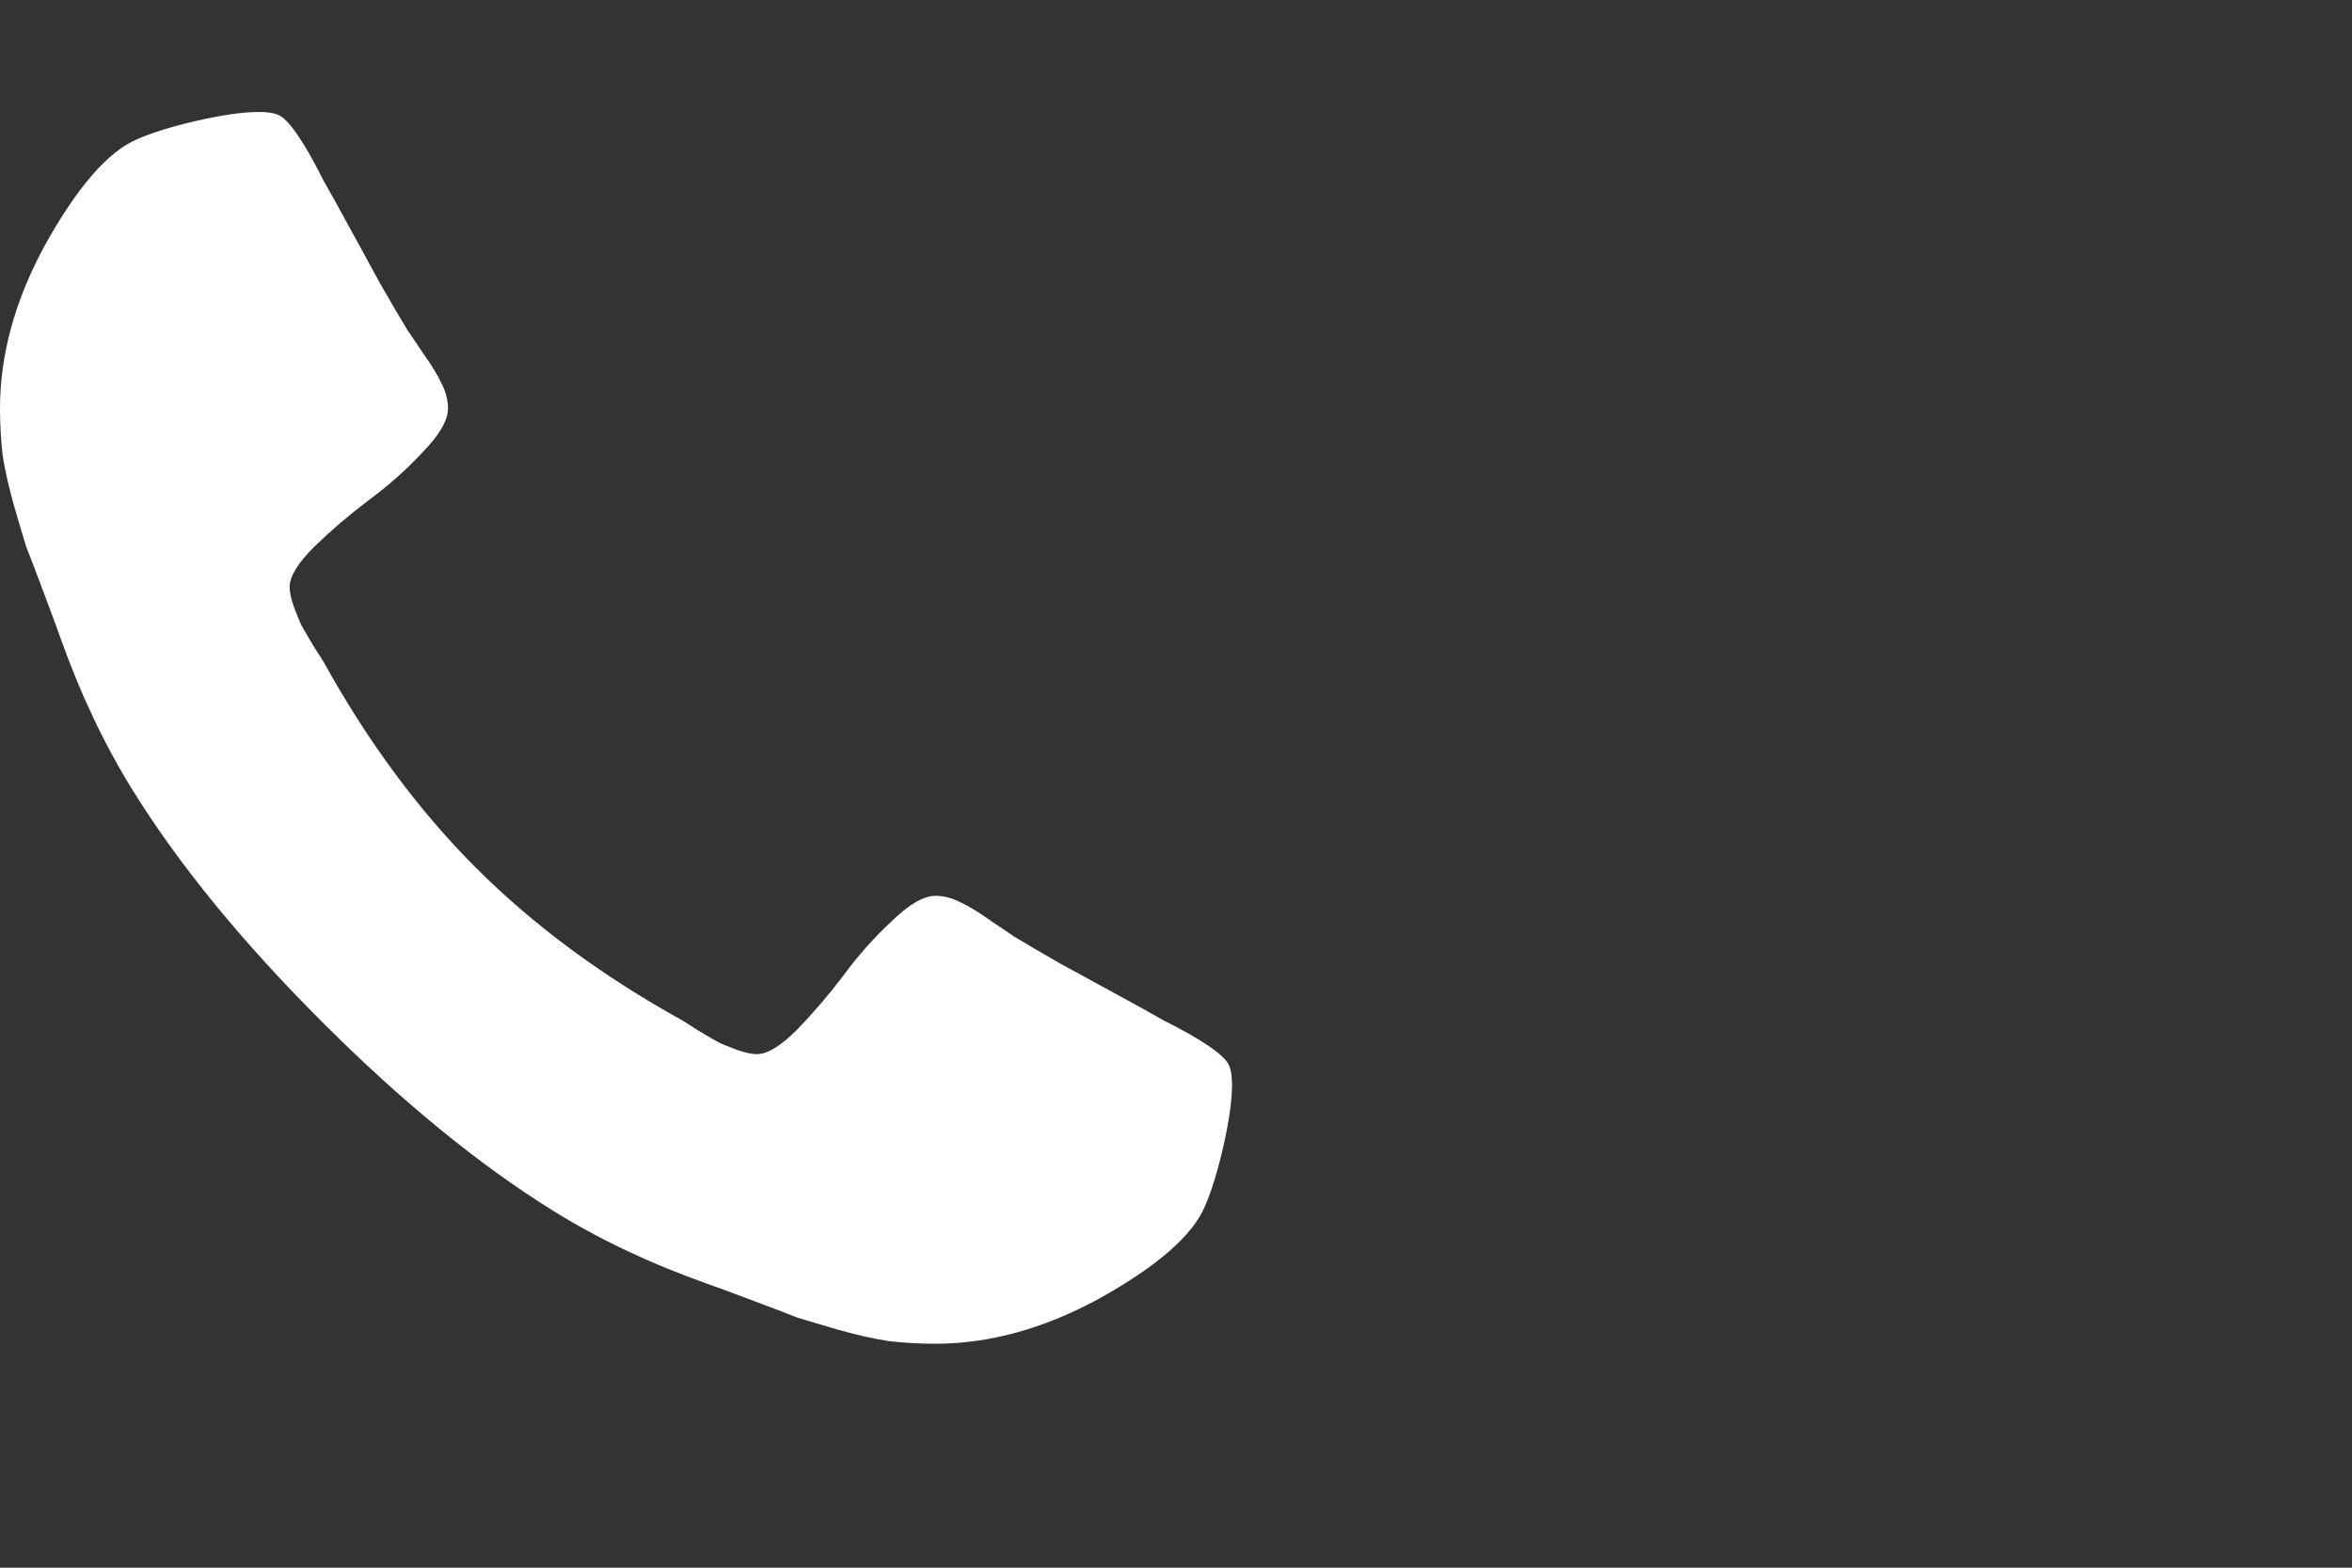 <svg width="21" height="14" viewBox="0 0 21 14" fill="none" xmlns="http://www.w3.org/2000/svg">
<rect x="0" y="0" width="21" height="14" fill="#333333" stroke="none"/>
<path d="M11 9.688C11 9.828 10.974 10.013 10.922 10.242C10.87 10.466 10.815 10.643 10.758 10.773C10.648 11.034 10.331 11.31 9.805 11.602C9.315 11.867 8.831 12 8.352 12C8.211 12 8.073 11.992 7.938 11.977C7.802 11.956 7.651 11.922 7.484 11.875C7.323 11.828 7.201 11.792 7.117 11.766C7.039 11.734 6.896 11.68 6.688 11.602C6.479 11.523 6.352 11.477 6.305 11.461C5.794 11.279 5.339 11.062 4.938 10.812C4.276 10.401 3.589 9.839 2.875 9.125C2.161 8.411 1.599 7.724 1.188 7.062C0.938 6.661 0.721 6.206 0.539 5.695C0.523 5.648 0.477 5.521 0.398 5.312C0.32 5.104 0.266 4.961 0.234 4.883C0.208 4.799 0.172 4.677 0.125 4.516C0.078 4.349 0.044 4.198 0.023 4.062C0.008 3.927 0 3.789 0 3.648C0 3.169 0.133 2.685 0.398 2.195C0.69 1.669 0.966 1.352 1.227 1.242C1.357 1.185 1.534 1.13 1.758 1.078C1.987 1.026 2.172 1 2.312 1C2.385 1 2.44 1.008 2.477 1.023C2.57 1.055 2.708 1.253 2.891 1.617C2.948 1.716 3.026 1.857 3.125 2.039C3.224 2.221 3.315 2.388 3.398 2.539C3.482 2.685 3.562 2.823 3.641 2.953C3.656 2.974 3.701 3.039 3.773 3.148C3.852 3.258 3.909 3.352 3.945 3.43C3.982 3.503 4 3.576 4 3.648C4 3.753 3.924 3.883 3.773 4.039C3.628 4.195 3.466 4.339 3.289 4.469C3.117 4.599 2.956 4.737 2.805 4.883C2.659 5.029 2.586 5.148 2.586 5.242C2.586 5.289 2.599 5.349 2.625 5.422C2.651 5.49 2.672 5.542 2.688 5.578C2.708 5.615 2.745 5.677 2.797 5.766C2.854 5.854 2.885 5.904 2.891 5.914C3.286 6.628 3.74 7.24 4.25 7.75C4.76 8.26 5.372 8.714 6.086 9.109C6.096 9.115 6.146 9.146 6.234 9.203C6.323 9.255 6.385 9.292 6.422 9.312C6.458 9.328 6.51 9.349 6.578 9.375C6.651 9.401 6.711 9.414 6.758 9.414C6.852 9.414 6.971 9.341 7.117 9.195C7.263 9.044 7.401 8.883 7.531 8.711C7.661 8.534 7.805 8.372 7.961 8.227C8.117 8.076 8.247 8 8.352 8C8.424 8 8.497 8.018 8.57 8.055C8.648 8.091 8.742 8.148 8.852 8.227C8.961 8.299 9.026 8.344 9.047 8.359C9.177 8.438 9.315 8.518 9.461 8.602C9.612 8.685 9.779 8.776 9.961 8.875C10.143 8.974 10.284 9.052 10.383 9.109C10.747 9.292 10.945 9.43 10.977 9.523C10.992 9.56 11 9.615 11 9.688Z" fill="white"/>
</svg>
